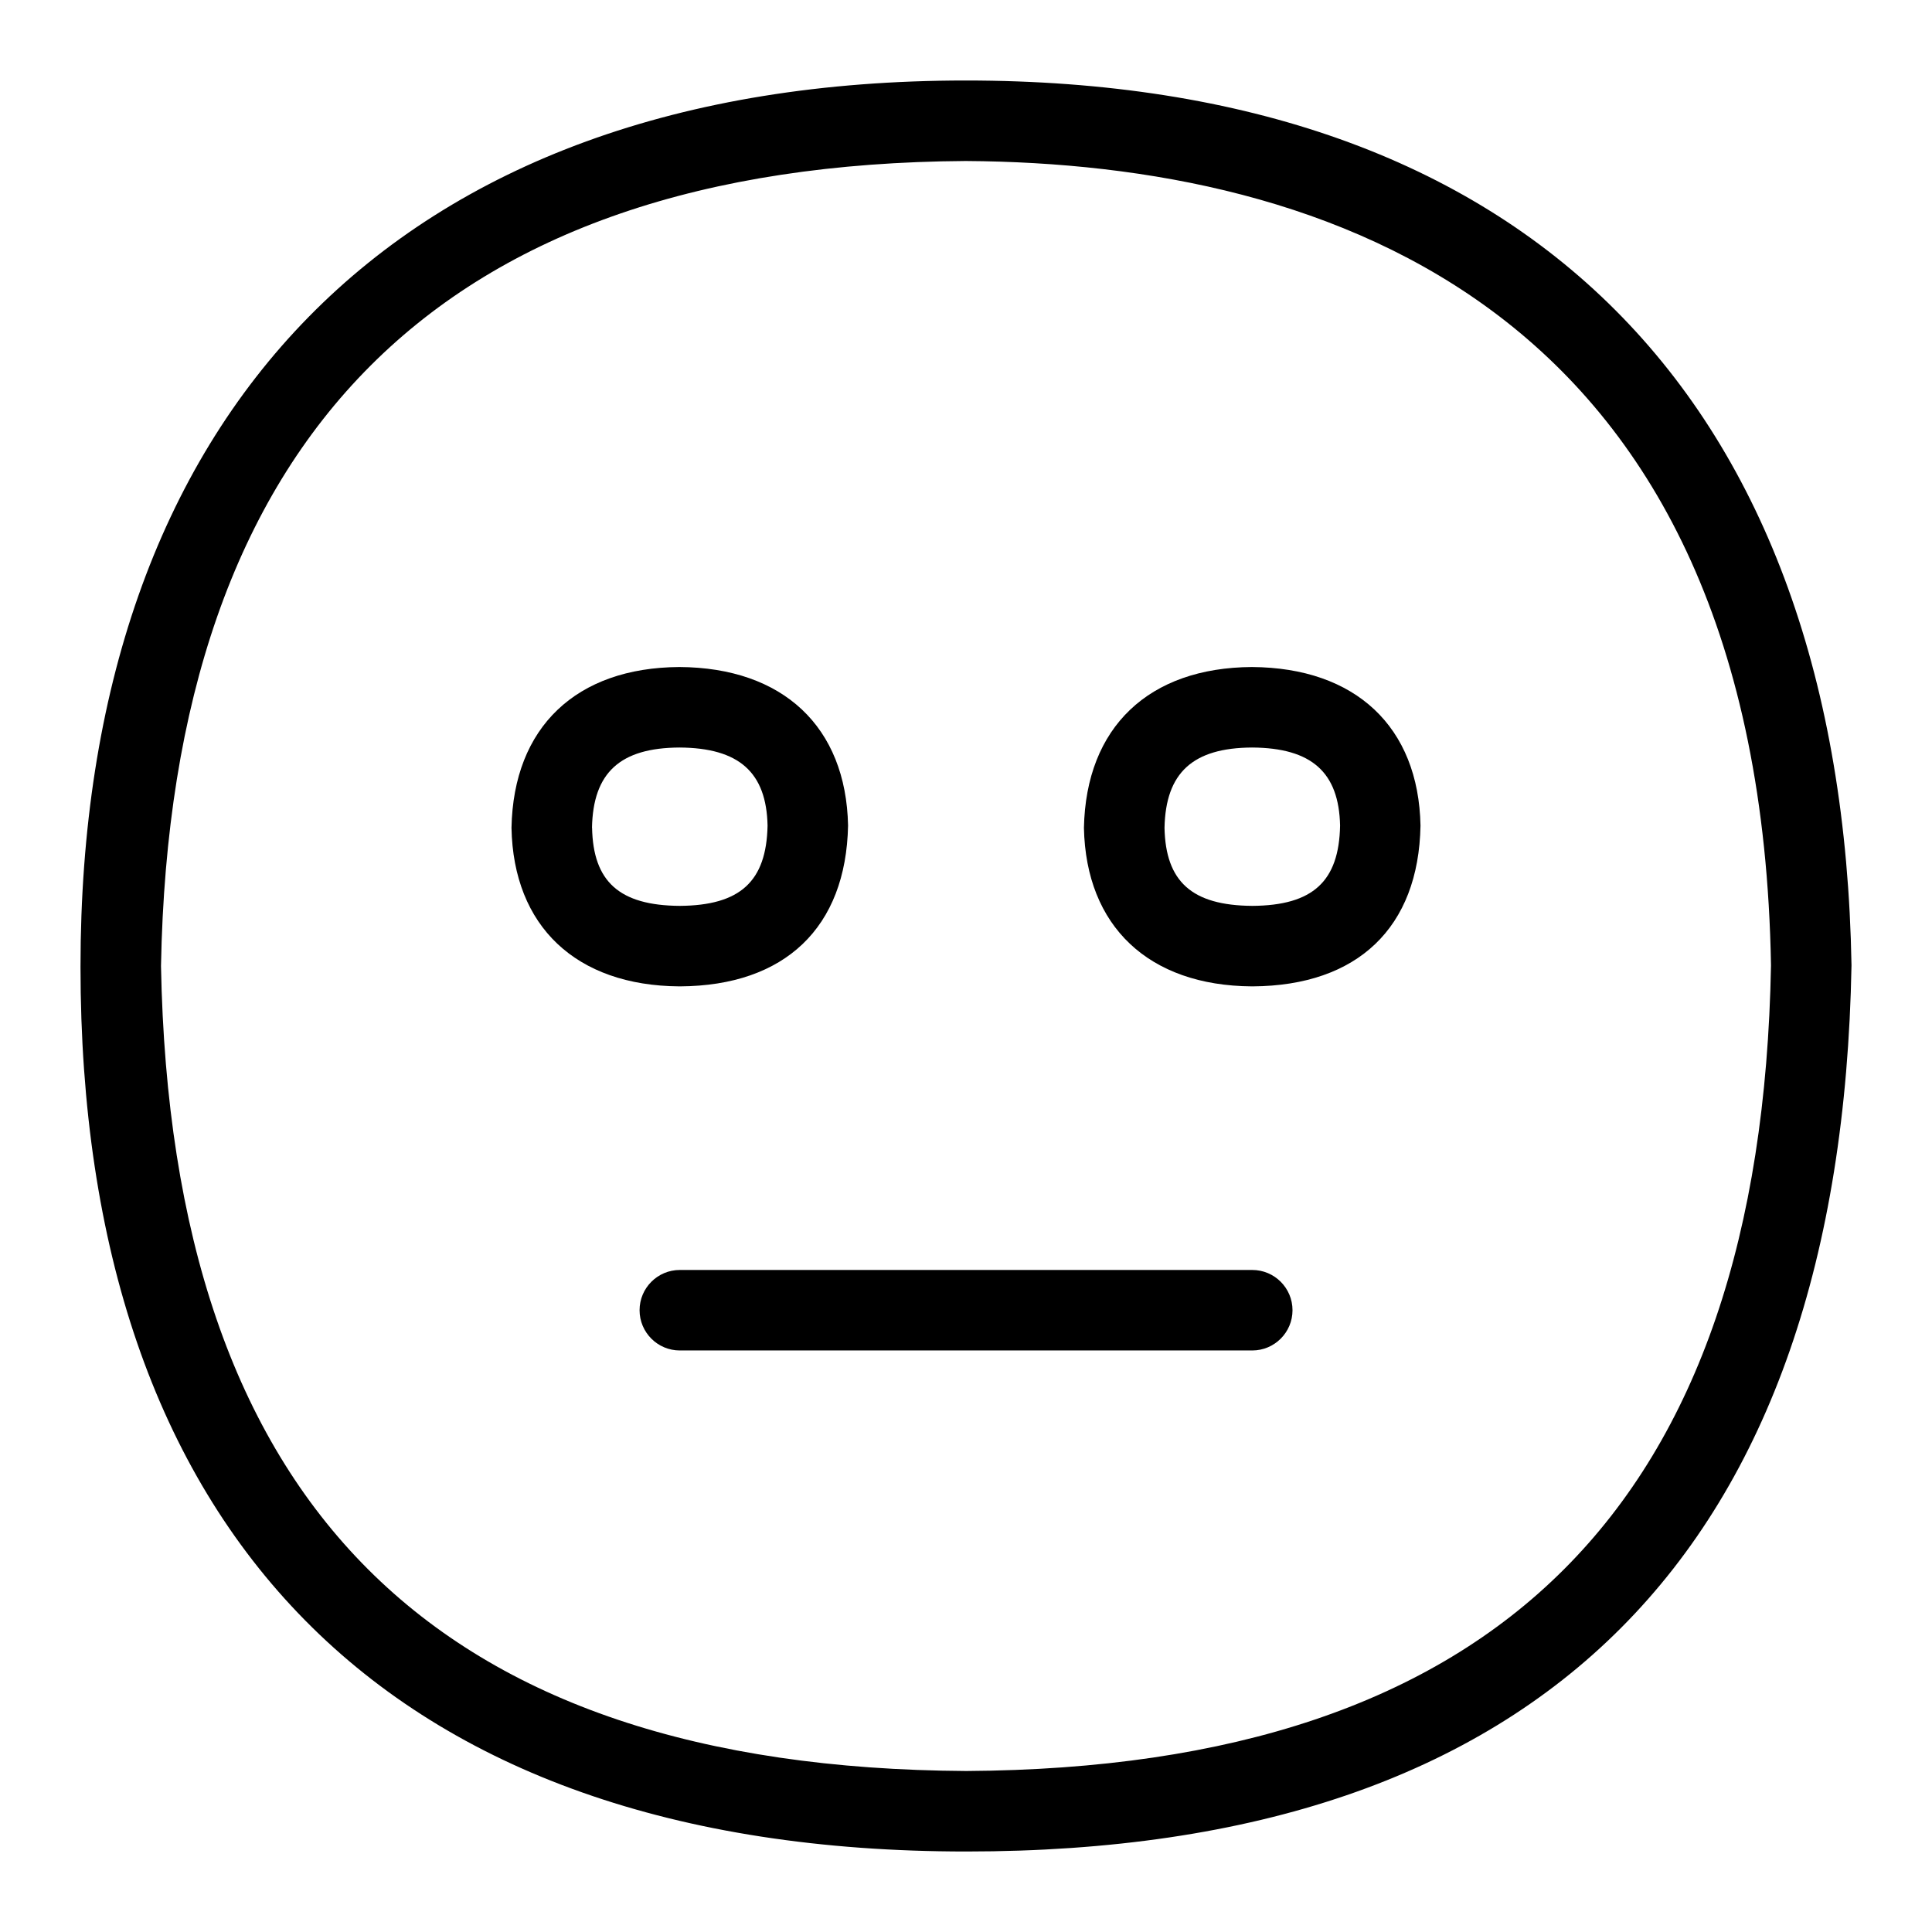 <?xml version="1.0" encoding="UTF-8"?>
<svg xmlns="http://www.w3.org/2000/svg" id="Layer_1" data-name="Layer 1" viewBox="0 0 24 24">
  <path d="M15.556,15.776h-7.111c-.276,0-.5,.224-.5,.5s.224,.5,.5,.5h7.111c.276,0,.5-.224,.5-.5s-.224-.5-.5-.5Z"/>
  <path d="M8.45,12.253c1.3-.008,2.06-.729,2.085-1.998-.025-1.226-.807-1.962-2.095-1.969-1.282,.007-2.062,.747-2.086,1.997,.023,1.225,.802,1.961,2.084,1.97h.012Zm-1.096-1.97c.013-.686,.35-.993,1.086-.997,.743,.004,1.081,.31,1.095,.97-.014,.694-.34,.992-1.091,.997h0c-.75-.005-1.076-.301-1.089-.97Z"/>
  <path d="M15.552,8.286c-1.281,.007-2.062,.746-2.087,1.998,.025,1.225,.805,1.96,2.085,1.969h.012c1.302-.008,2.061-.729,2.084-1.997-.024-1.226-.805-1.962-2.094-1.97Zm.004,2.967h0c-.75-.005-1.076-.301-1.09-.969,.014-.686,.352-.994,1.087-.998,.743,.004,1.08,.31,1.094,.97-.013,.694-.339,.992-1.09,.997Z"/>
  <path d="M11.997,1C4.894,1,1,5.16,1,12.009c0,6.996,3.771,10.991,11.003,10.991,7.164,0,10.864-3.74,10.997-11.009-.122-7.042-4.027-10.991-11.003-10.991Zm.006,21c-6.605-.039-9.877-3.31-10.003-10,.121-6.594,3.486-9.958,9.997-10,4.485,.029,9.861,1.79,10.003,9.991-.123,6.696-3.395,9.97-9.997,10.009Z"/>
</svg>
